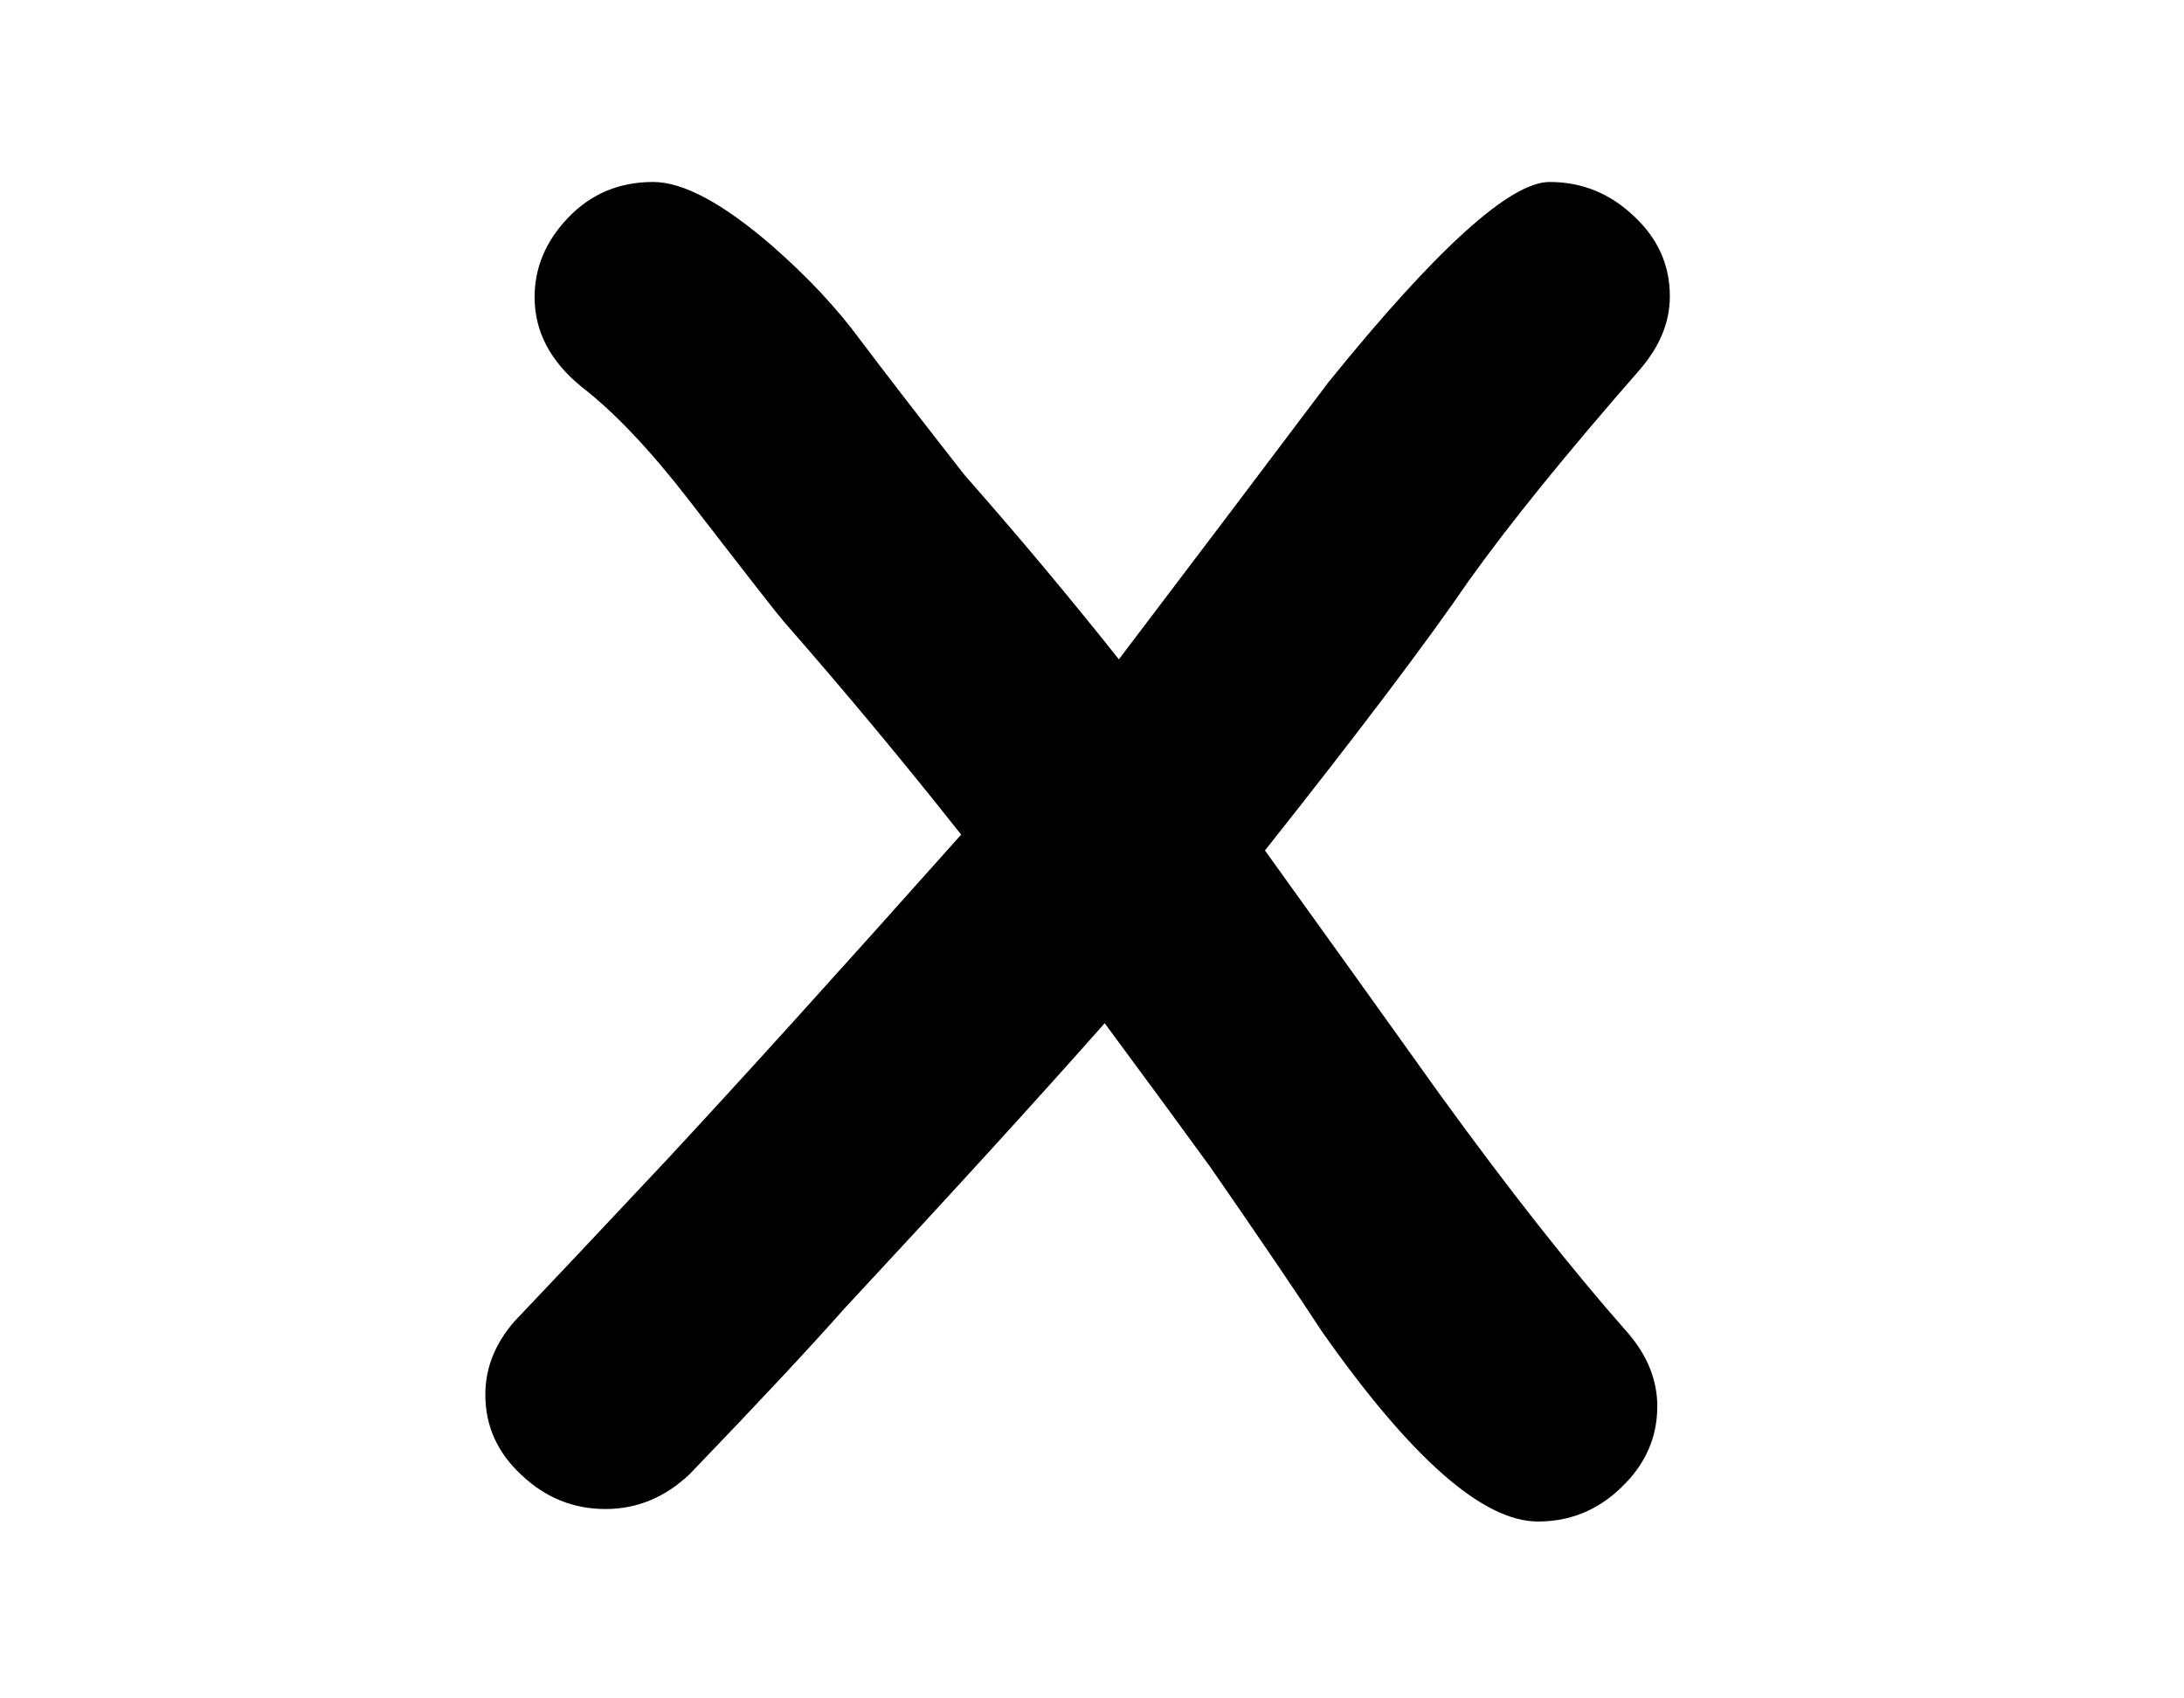 <svg width="36" height="28" viewBox="0 0 36 28" fill="none" xmlns="http://www.w3.org/2000/svg">
<path d="M27.016 6.11C25.805 7.495 24.869 8.651 24.209 9.577C23.512 10.595 22.392 12.077 20.851 14.021C21.814 15.361 22.778 16.704 23.741 18.053C24.878 19.621 25.901 20.919 26.809 21.947C27.149 22.332 27.318 22.745 27.318 23.185C27.318 23.699 27.121 24.144 26.727 24.52C26.341 24.896 25.883 25.084 25.351 25.084C24.443 25.084 23.255 24.038 21.787 21.947C21.392 21.341 20.782 20.442 19.957 19.25C19.572 18.718 18.989 17.924 18.209 16.869C17.081 18.145 15.65 19.713 13.917 21.575C13.366 22.199 12.518 23.107 11.371 24.3C10.967 24.685 10.504 24.878 9.981 24.878C9.449 24.878 8.986 24.689 8.592 24.313C8.197 23.947 8 23.506 8 22.992C8 22.552 8.161 22.149 8.482 21.782C9.041 21.195 9.876 20.309 10.986 19.126C12.197 17.823 13.816 16.035 15.843 13.76C14.916 12.586 13.94 11.412 12.912 10.238C12.83 10.146 12.307 9.476 11.344 8.229C10.711 7.412 10.128 6.798 9.596 6.385C9.073 5.963 8.812 5.468 8.812 4.899C8.812 4.413 8.995 3.977 9.362 3.592C9.738 3.197 10.206 3 10.766 3C11.261 3 11.912 3.349 12.72 4.046C13.307 4.559 13.793 5.078 14.178 5.601C14.563 6.114 15.137 6.857 15.898 7.83C16.779 8.829 17.627 9.843 18.443 10.87C19.599 9.348 20.75 7.825 21.897 6.302C23.677 4.101 24.892 3 25.543 3C26.075 3 26.539 3.188 26.933 3.564C27.328 3.931 27.525 4.371 27.525 4.885C27.525 5.316 27.355 5.724 27.016 6.11Z" fill="black"/>
</svg>
